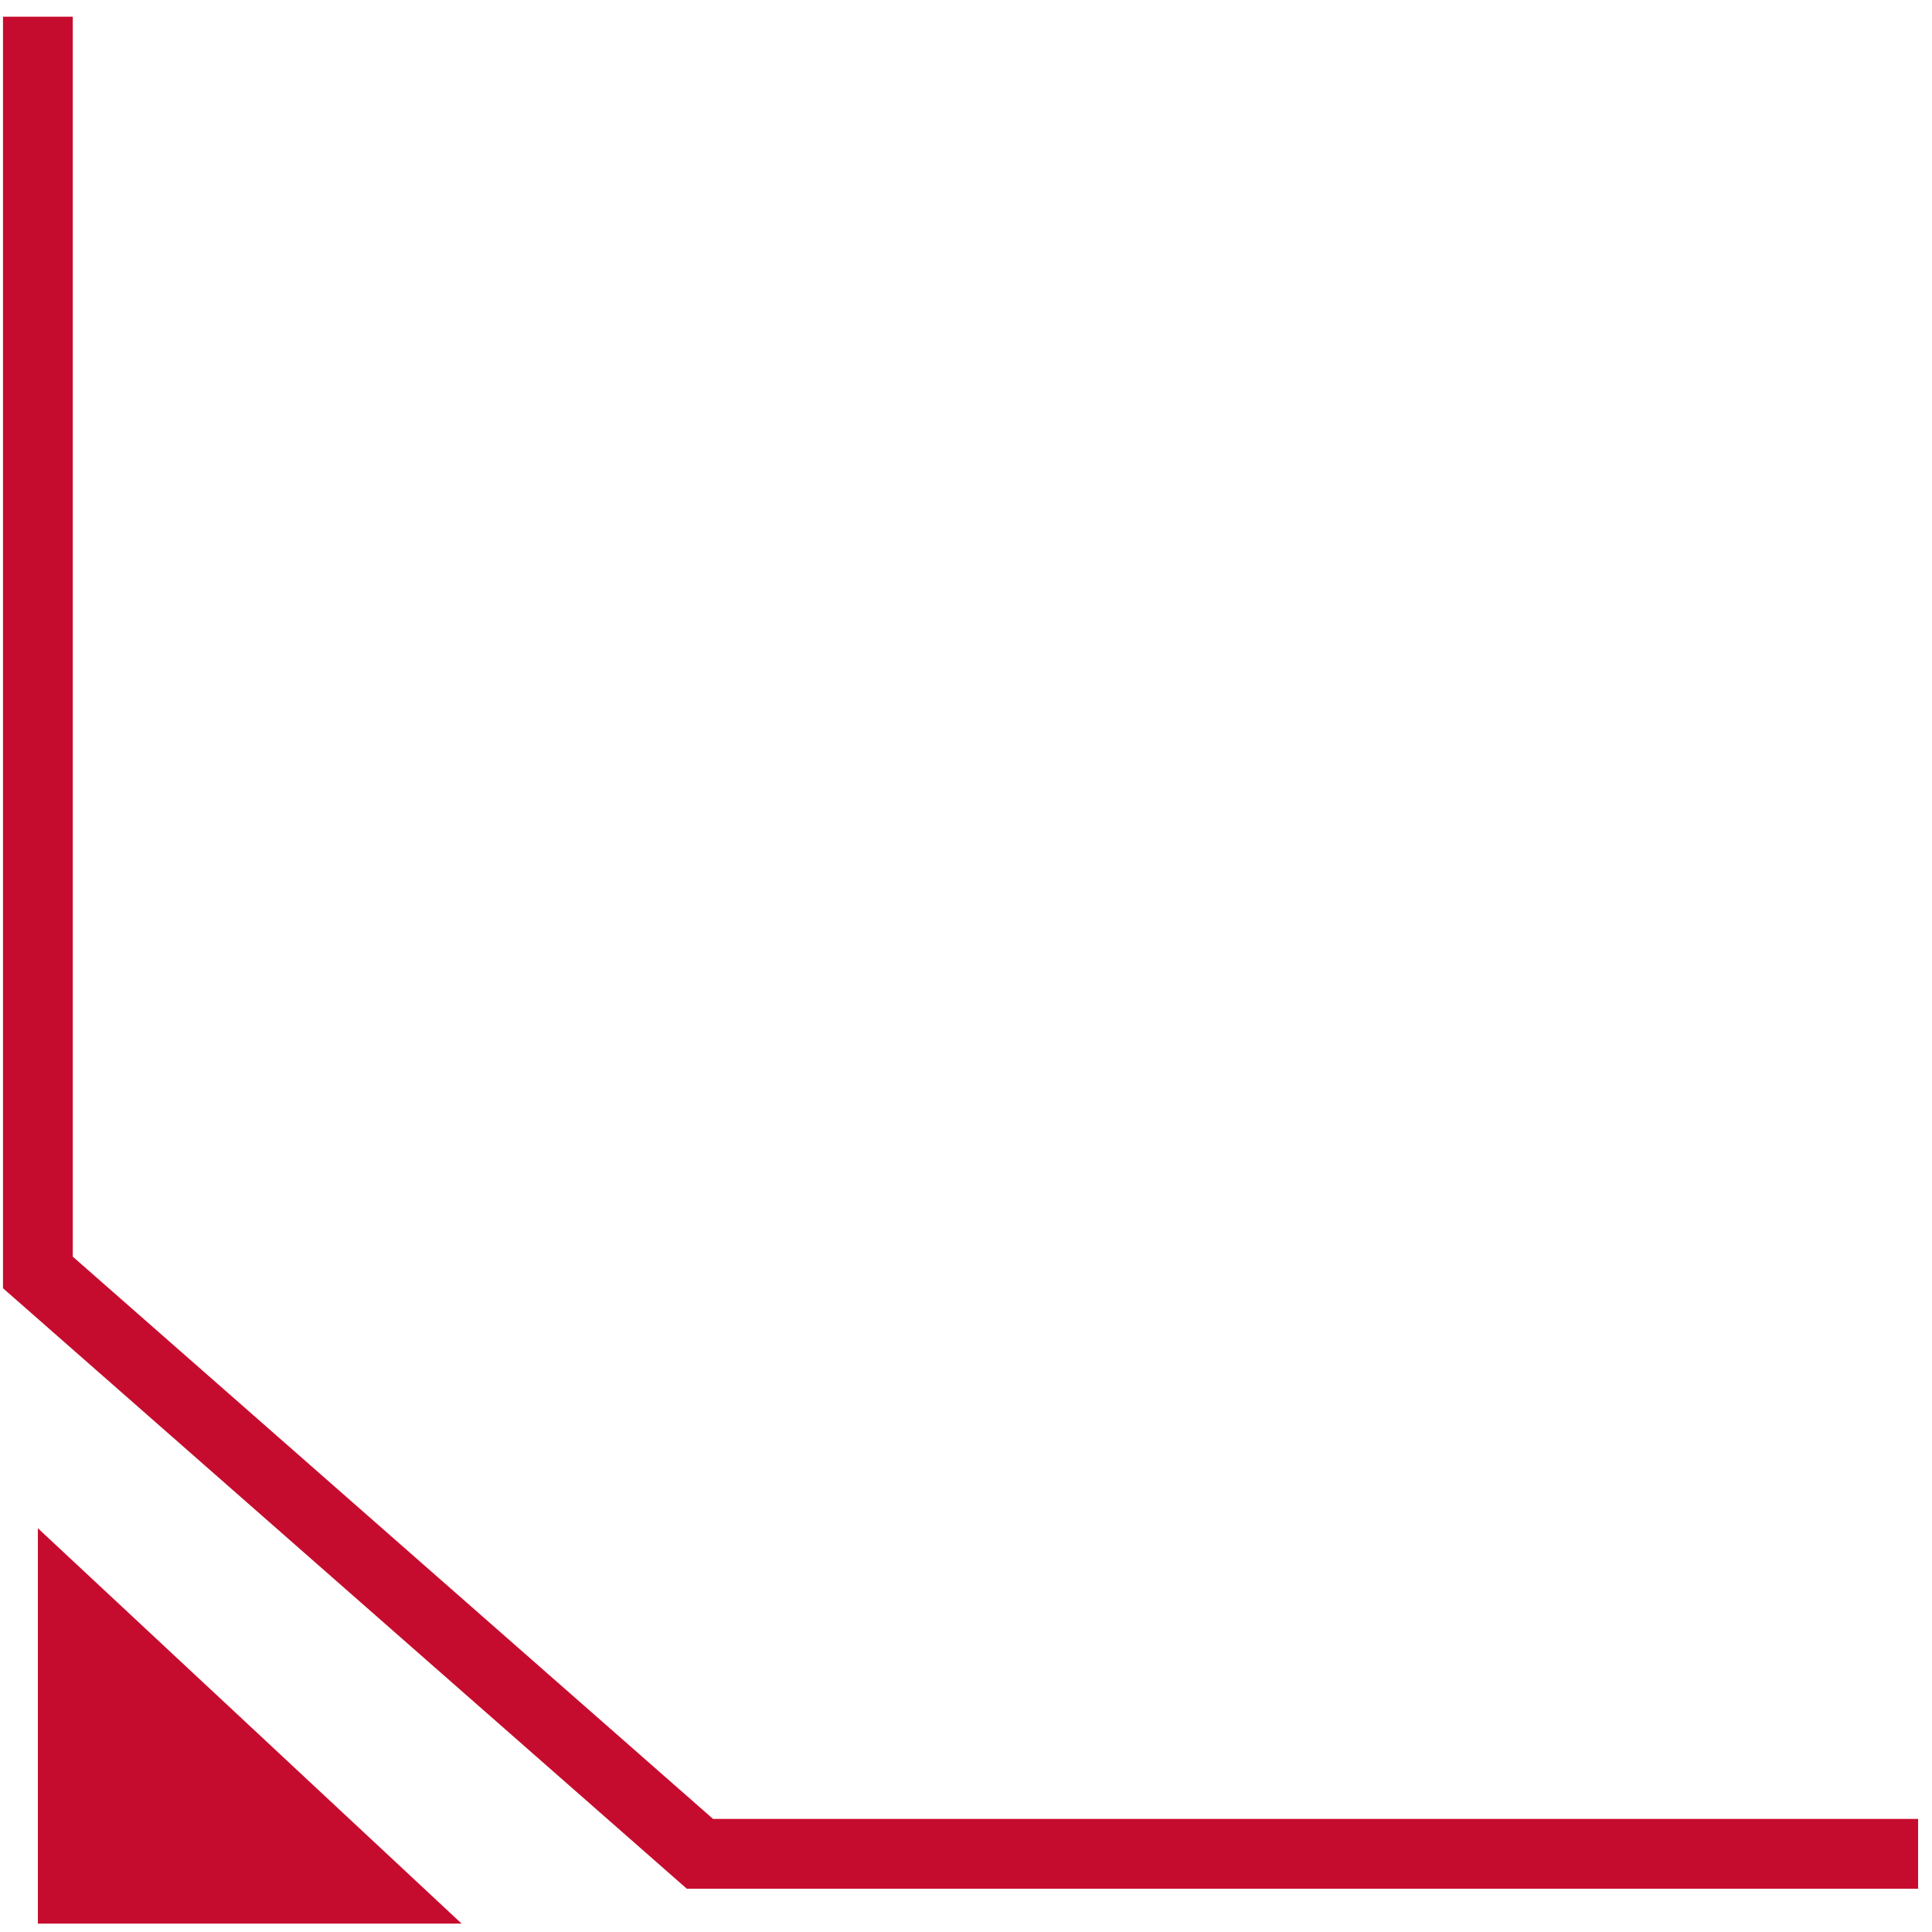 <svg width="51" height="51" viewBox="0 0 51 51" fill="none" xmlns="http://www.w3.org/2000/svg">
<path d="M50.633 48.936L18.476 48.936L1 33.589L1 21.619L1 0.44" stroke="#C60C2E" stroke-width="1.842"/>
<path d="M1 50.778L12.185 50.778L1 40.342L1 50.778Z" fill="#C60C2E"/>
</svg>
